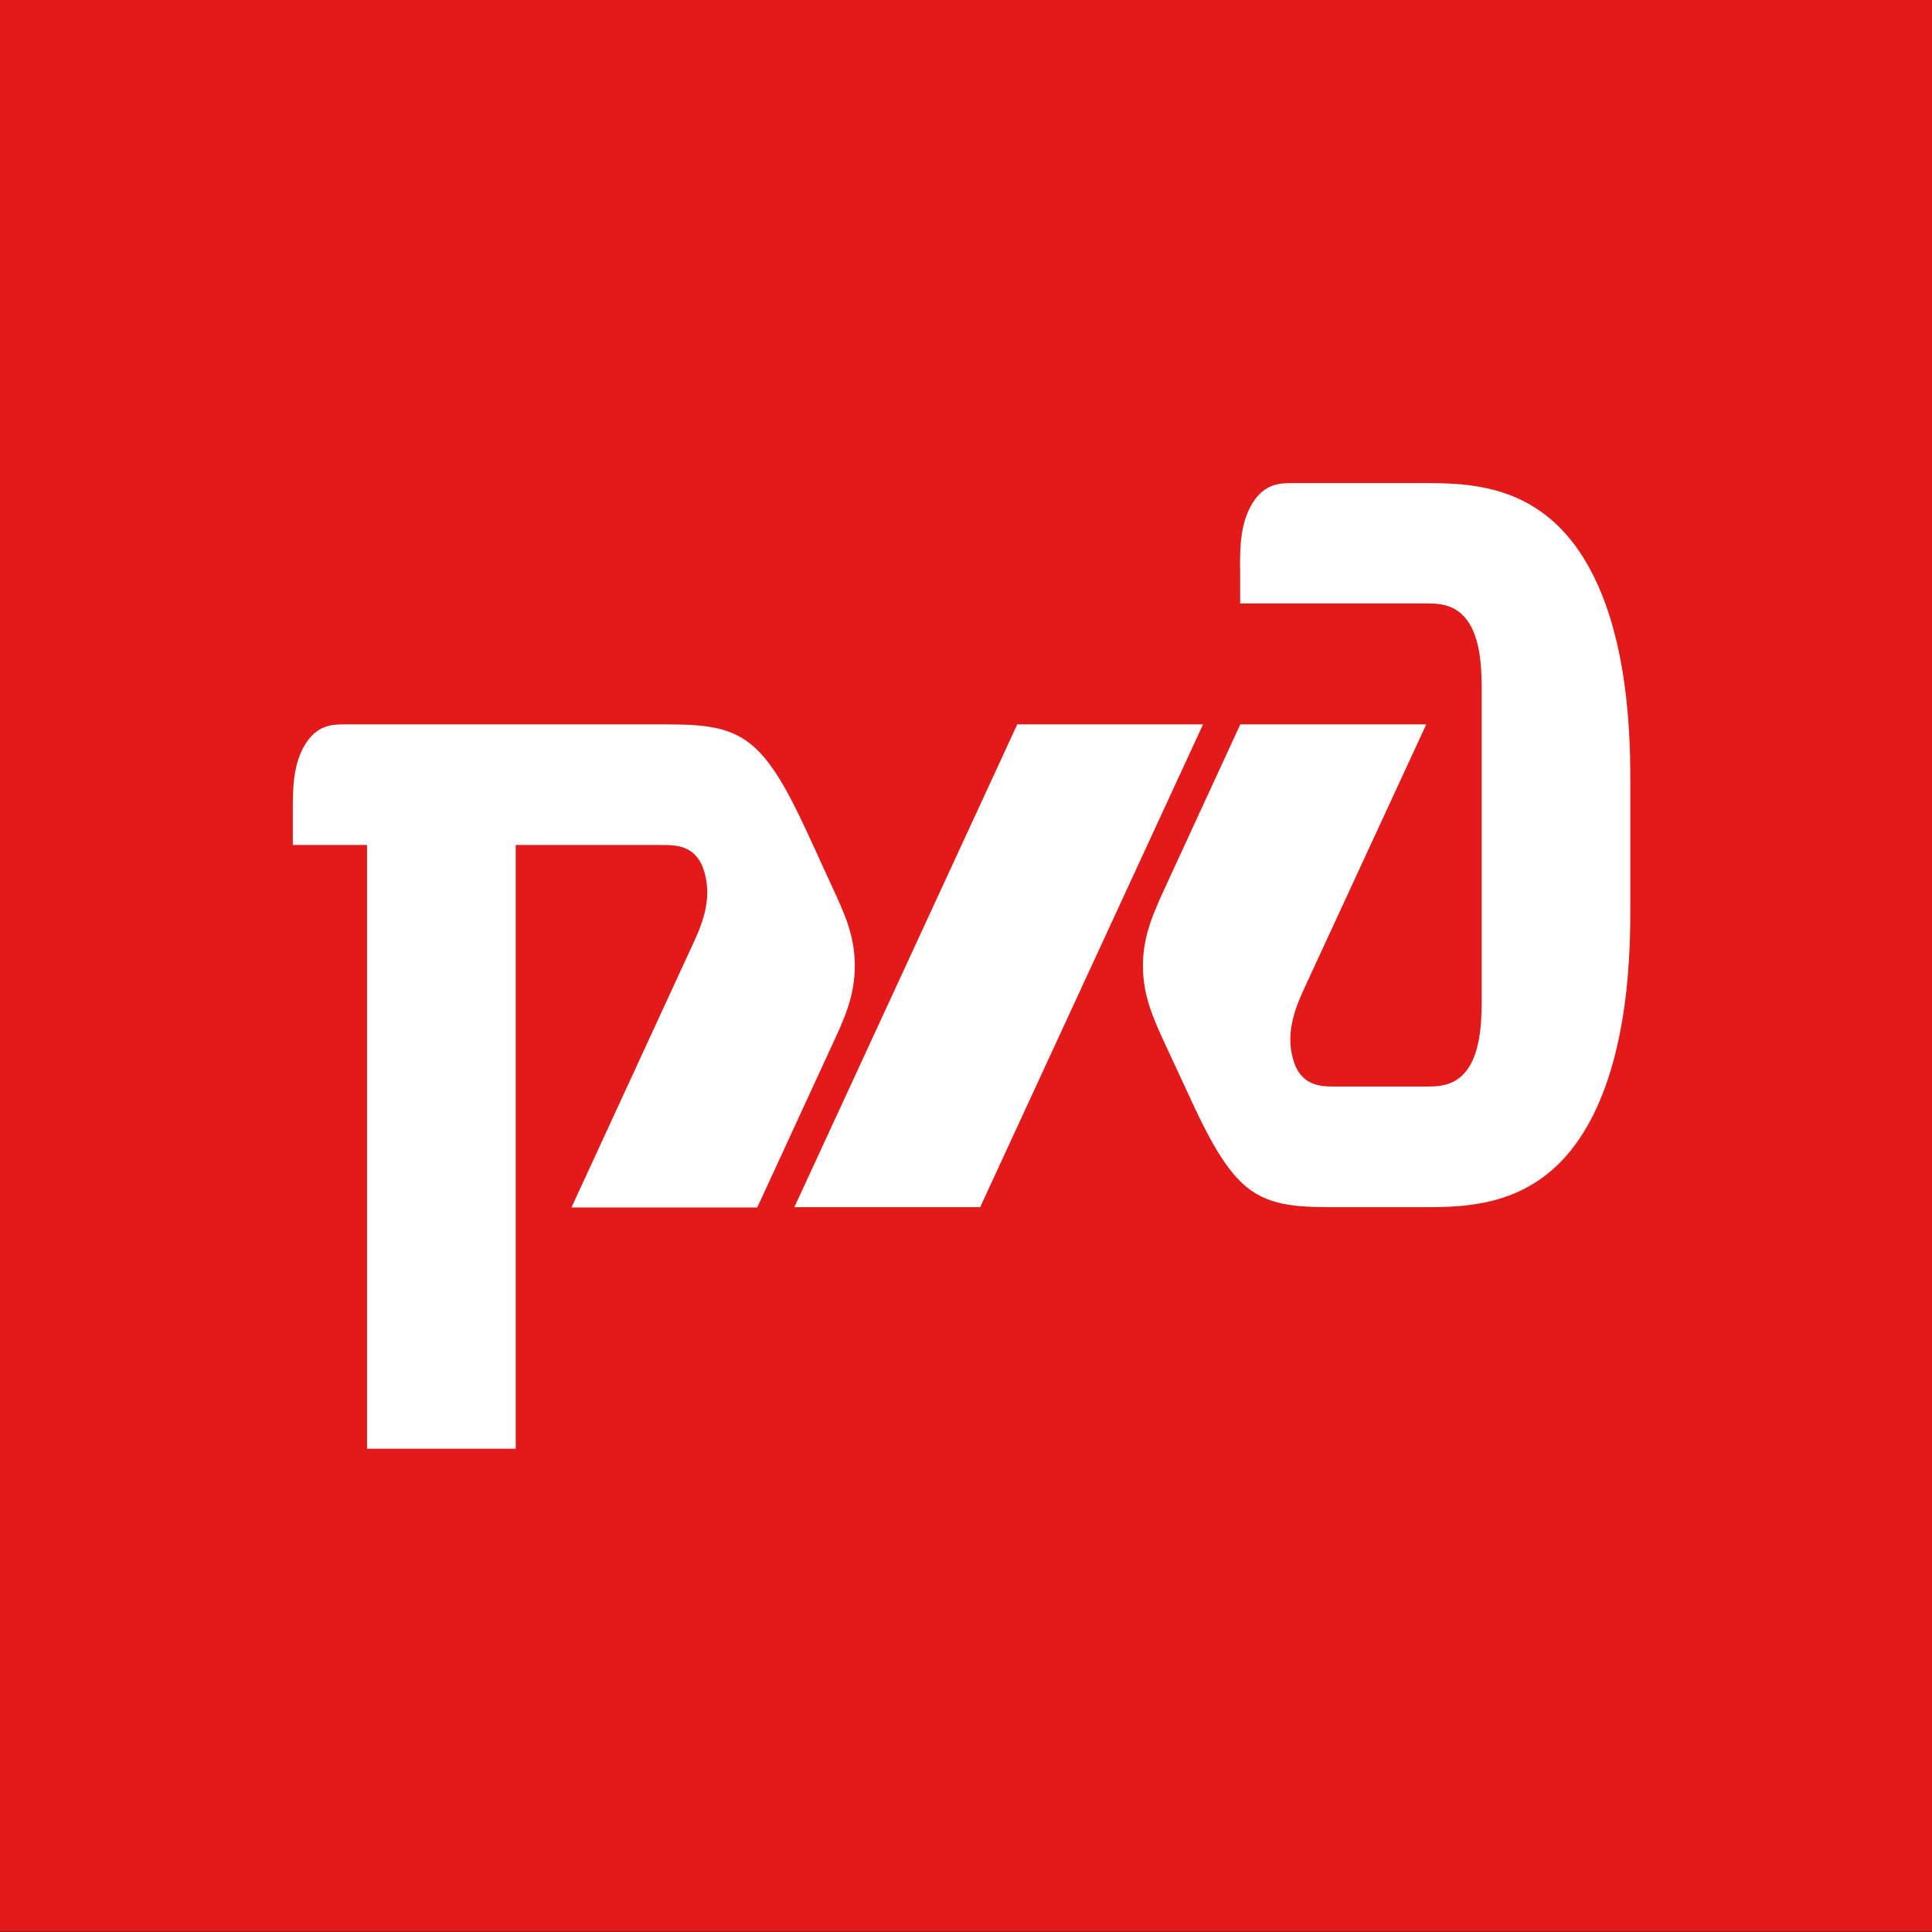 <svg width="43" height="43" viewBox="0 0 43 43" fill="none" xmlns="http://www.w3.org/2000/svg">
<rect x="0" y="0" width="43" height="43" fill="#333333" stroke="none"/>
<path d="M43 0H0V42.99H43V0Z" fill="#E21A1A"/>
<path d="M27.602 12.651V13.431H31.74C32.013 13.431 32.428 13.431 32.705 13.881C32.978 14.33 32.978 14.999 32.978 15.448V22.166C32.978 22.61 32.978 23.284 32.705 23.734C32.432 24.183 32.013 24.183 31.74 24.183H29.742C29.396 24.183 28.947 24.183 28.777 23.565C28.605 22.953 28.846 22.391 29.054 21.942L31.744 16.122H27.605L25.953 19.706C25.676 20.307 25.438 20.824 25.438 21.492C25.438 22.161 25.659 22.65 25.953 23.284L26.368 24.178C26.779 25.071 27.194 25.97 27.744 26.419C28.297 26.868 28.95 26.868 29.846 26.868H31.636C32.67 26.868 34.222 26.868 35.253 25.189C36.286 23.509 36.286 21.043 36.286 20.15V17.465C36.286 16.566 36.286 14.105 35.253 12.432C34.219 10.752 32.667 10.752 31.636 10.752H28.774C28.501 10.752 28.155 10.752 27.878 11.196C27.599 11.645 27.599 12.201 27.599 12.651" fill="white"/>
<path d="M22.641 16.122H26.776L21.815 26.868H17.68L22.641 16.122Z" fill="white"/>
<path d="M6.517 18.021C6.517 17.577 6.517 17.015 6.793 16.566C7.07 16.122 7.412 16.122 7.689 16.122H14.614C15.509 16.122 16.166 16.122 16.715 16.566C17.269 17.015 17.68 17.908 18.095 18.807L18.506 19.706C18.8 20.341 19.025 20.824 19.025 21.498C19.025 22.172 18.786 22.689 18.506 23.29L16.854 26.874H12.719L15.405 21.049C15.613 20.605 15.855 20.043 15.682 19.425C15.509 18.807 15.059 18.807 14.714 18.807H11.478V32.244H8.169V18.807H6.517V18.021Z" fill="white"/>
</svg>
